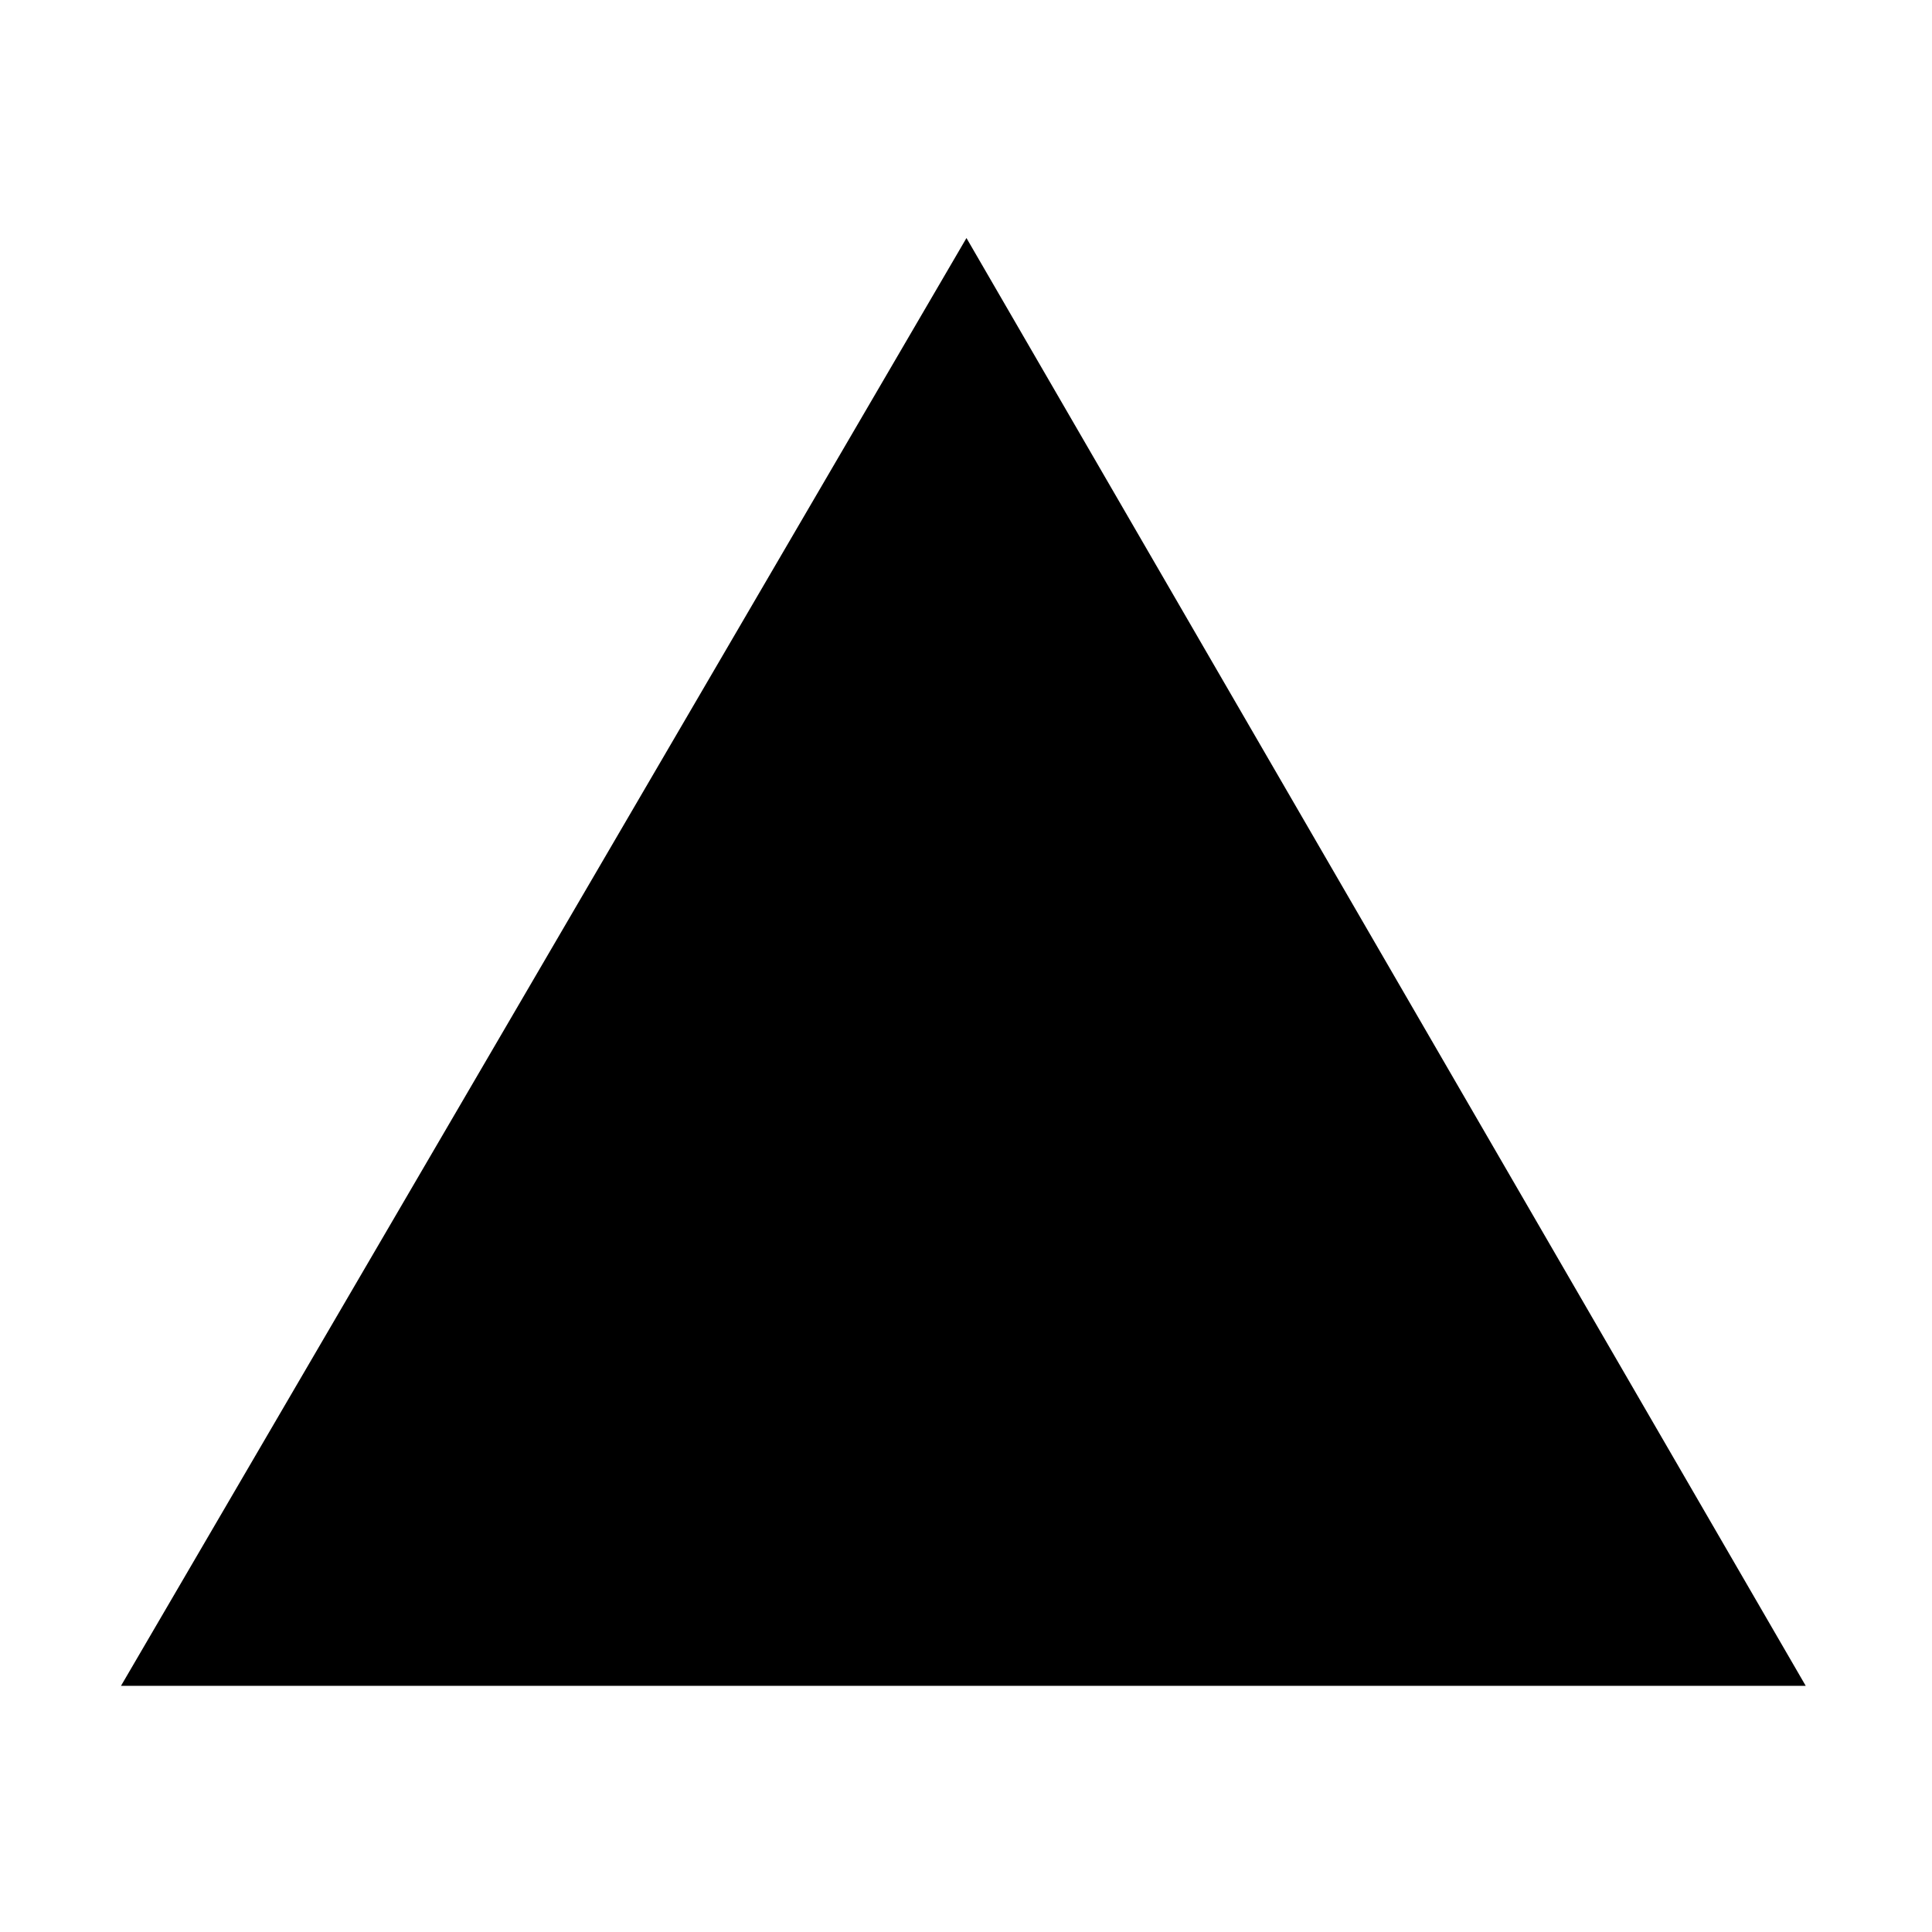 <svg t="1692249569792" class="icon" fill="currentColor" viewBox="0 0 1024 1024" version="1.1" xmlns="http://www.w3.org/2000/svg" width="1em" height="1em"><path d="M64.132 893.522 957.071 893.522 512.248 126.163Z"></path></svg>
